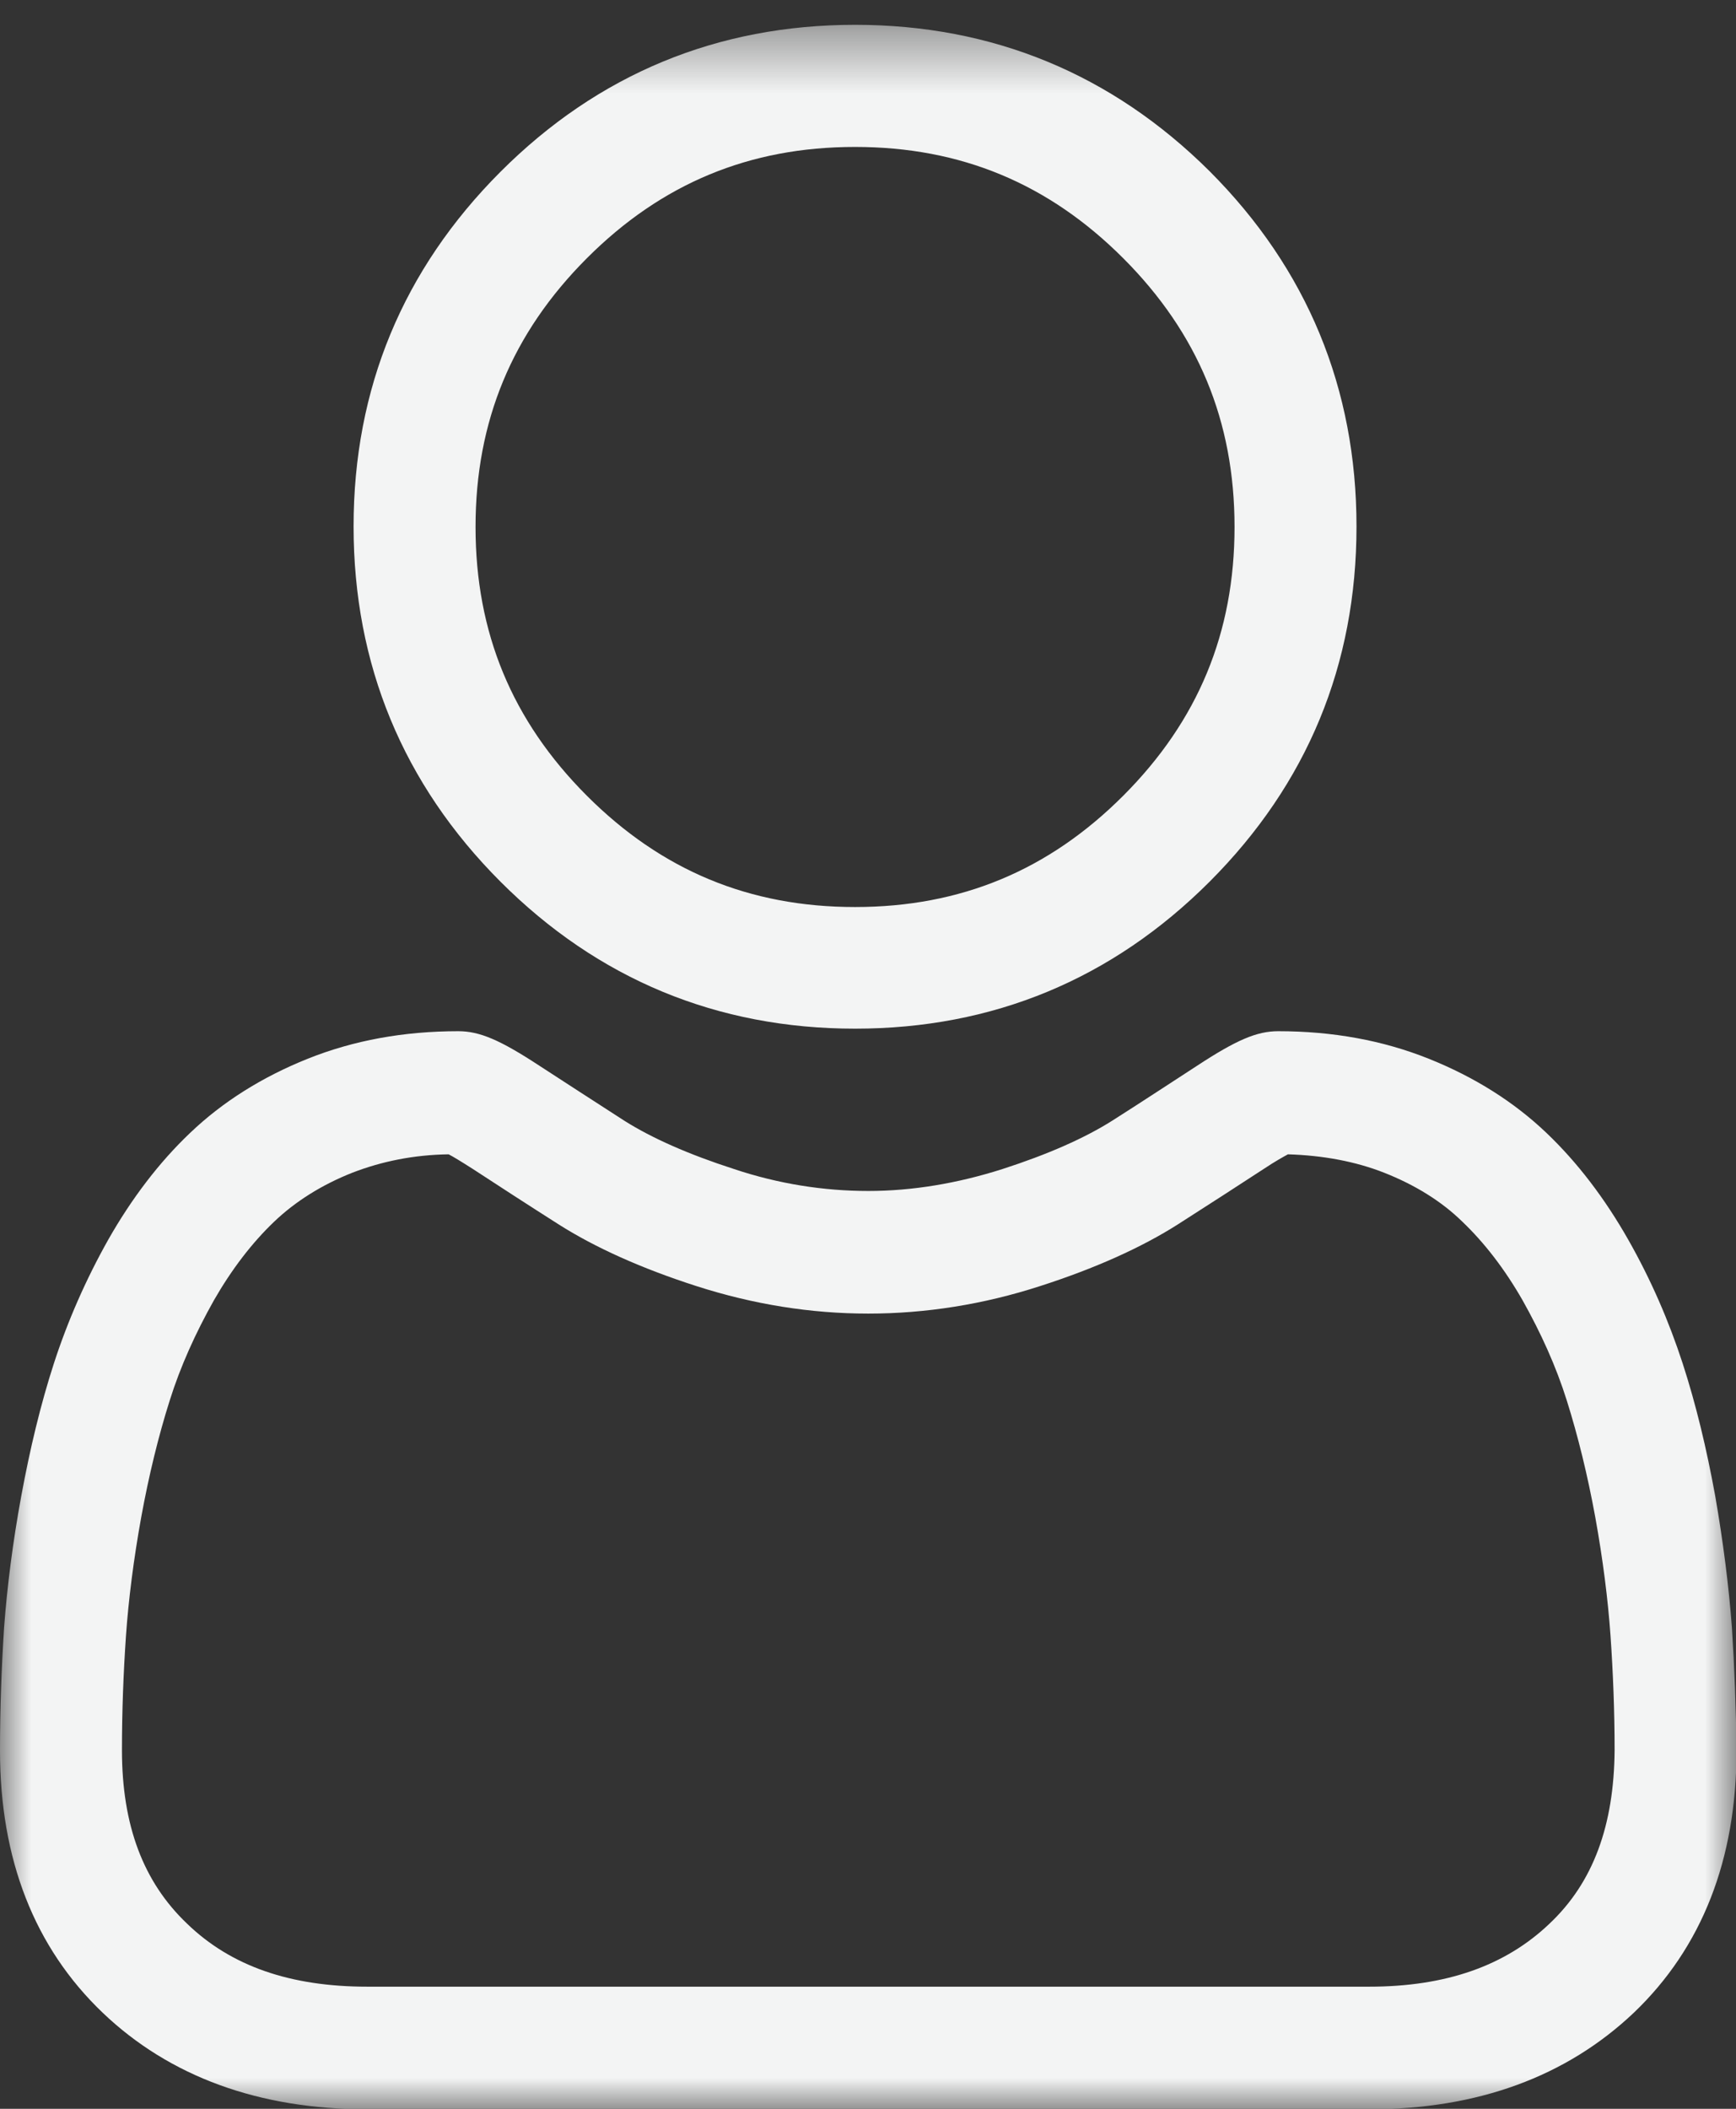 <svg width="28" height="34" viewBox="0 0 28 34" fill="none" xmlns="http://www.w3.org/2000/svg">
<rect x="0" y="0" width="28" height="34" fill="#333333" stroke="none"/>
<mask id="mask0_799_3923" style="mask-type:luminance" maskUnits="userSpaceOnUse" x="0" y="0" width="28" height="34">
<path d="M28 0.4H0V34H28V0.4Z" fill="white"/>
</mask>
<g mask="url(#mask0_799_3923)">
<path d="M13.791 16.585C16.012 16.585 17.937 15.789 19.511 14.214C21.084 12.639 21.879 10.719 21.879 8.488C21.879 6.265 21.084 4.337 19.511 2.762C17.937 1.196 16.012 0.4 13.791 0.4C11.57 0.4 9.645 1.196 8.071 2.771C6.498 4.346 5.703 6.265 5.703 8.488C5.703 10.711 6.498 12.639 8.071 14.214C9.645 15.789 11.57 16.585 13.791 16.585ZM9.464 4.165C10.669 2.959 12.087 2.369 13.791 2.369C15.495 2.369 16.913 2.959 18.118 4.165C19.322 5.371 19.912 6.79 19.912 8.496C19.912 10.203 19.322 11.622 18.118 12.828C16.913 14.034 15.495 14.624 13.791 14.624C12.087 14.624 10.669 14.034 9.464 12.828C8.26 11.622 7.67 10.203 7.67 8.496C7.67 6.79 8.26 5.371 9.464 4.165Z" fill="#F3F4F4"/>
</g>
<mask id="mask1_799_3923" style="mask-type:luminance" maskUnits="userSpaceOnUse" x="0" y="0" width="28" height="34">
<path d="M28 0.4H0V34H28V0.4Z" fill="white"/>
</mask>
<g mask="url(#mask1_799_3923)">
<path d="M27.934 26.24C27.885 25.584 27.795 24.87 27.664 24.115C27.525 23.352 27.353 22.639 27.14 21.983C26.918 21.302 26.631 20.637 26.263 19.989C25.886 19.325 25.443 18.742 24.944 18.267C24.419 17.766 23.78 17.364 23.042 17.069C22.305 16.774 21.494 16.626 20.617 16.626C20.273 16.626 19.945 16.765 19.306 17.184C18.913 17.438 18.454 17.742 17.937 18.07C17.495 18.349 16.905 18.611 16.167 18.849C15.446 19.079 14.717 19.202 14.004 19.202C13.283 19.202 12.554 19.087 11.841 18.849C11.103 18.611 10.513 18.349 10.071 18.07C9.563 17.742 9.104 17.446 8.702 17.184C8.063 16.765 7.735 16.626 7.391 16.626C6.514 16.626 5.703 16.774 4.966 17.069C4.228 17.364 3.589 17.766 3.065 18.267C2.565 18.742 2.122 19.325 1.745 19.989C1.385 20.629 1.09 21.302 0.869 21.983C0.656 22.639 0.483 23.361 0.344 24.115C0.205 24.87 0.115 25.584 0.066 26.24C0.025 26.88 0 27.552 0 28.225C0 29.981 0.557 31.4 1.655 32.45C2.737 33.483 4.179 34.008 5.924 34.008H22.084C23.829 34.008 25.263 33.483 26.353 32.45C27.451 31.4 28.008 29.981 28.008 28.225C28 27.544 27.975 26.88 27.934 26.24ZM24.993 31.014C24.28 31.695 23.321 32.031 22.084 32.031H5.924C4.687 32.031 3.728 31.703 3.016 31.014C2.311 30.342 1.967 29.431 1.967 28.217C1.967 27.585 1.991 26.962 2.032 26.371C2.073 25.789 2.155 25.141 2.278 24.46C2.401 23.787 2.557 23.148 2.737 22.581C2.909 22.032 3.155 21.49 3.45 20.965C3.737 20.465 4.064 20.038 4.425 19.694C4.761 19.374 5.187 19.103 5.687 18.906C6.154 18.726 6.67 18.619 7.236 18.611C7.301 18.644 7.424 18.718 7.629 18.849C8.03 19.111 8.498 19.415 9.014 19.743C9.596 20.112 10.341 20.449 11.234 20.736C12.152 21.031 13.078 21.179 14.004 21.179C14.93 21.179 15.864 21.031 16.774 20.736C17.667 20.449 18.413 20.112 18.994 19.743C19.519 19.407 19.978 19.111 20.379 18.849C20.576 18.718 20.699 18.652 20.773 18.611C21.338 18.628 21.862 18.726 22.321 18.906C22.821 19.103 23.247 19.366 23.583 19.694C23.944 20.038 24.272 20.465 24.558 20.965C24.853 21.49 25.099 22.032 25.271 22.581C25.452 23.156 25.607 23.787 25.73 24.46C25.853 25.141 25.935 25.789 25.976 26.371C26.017 26.962 26.042 27.585 26.042 28.217C26.033 29.431 25.697 30.35 24.993 31.014Z" fill="#F3F4F4"/>
</g>
</svg>
